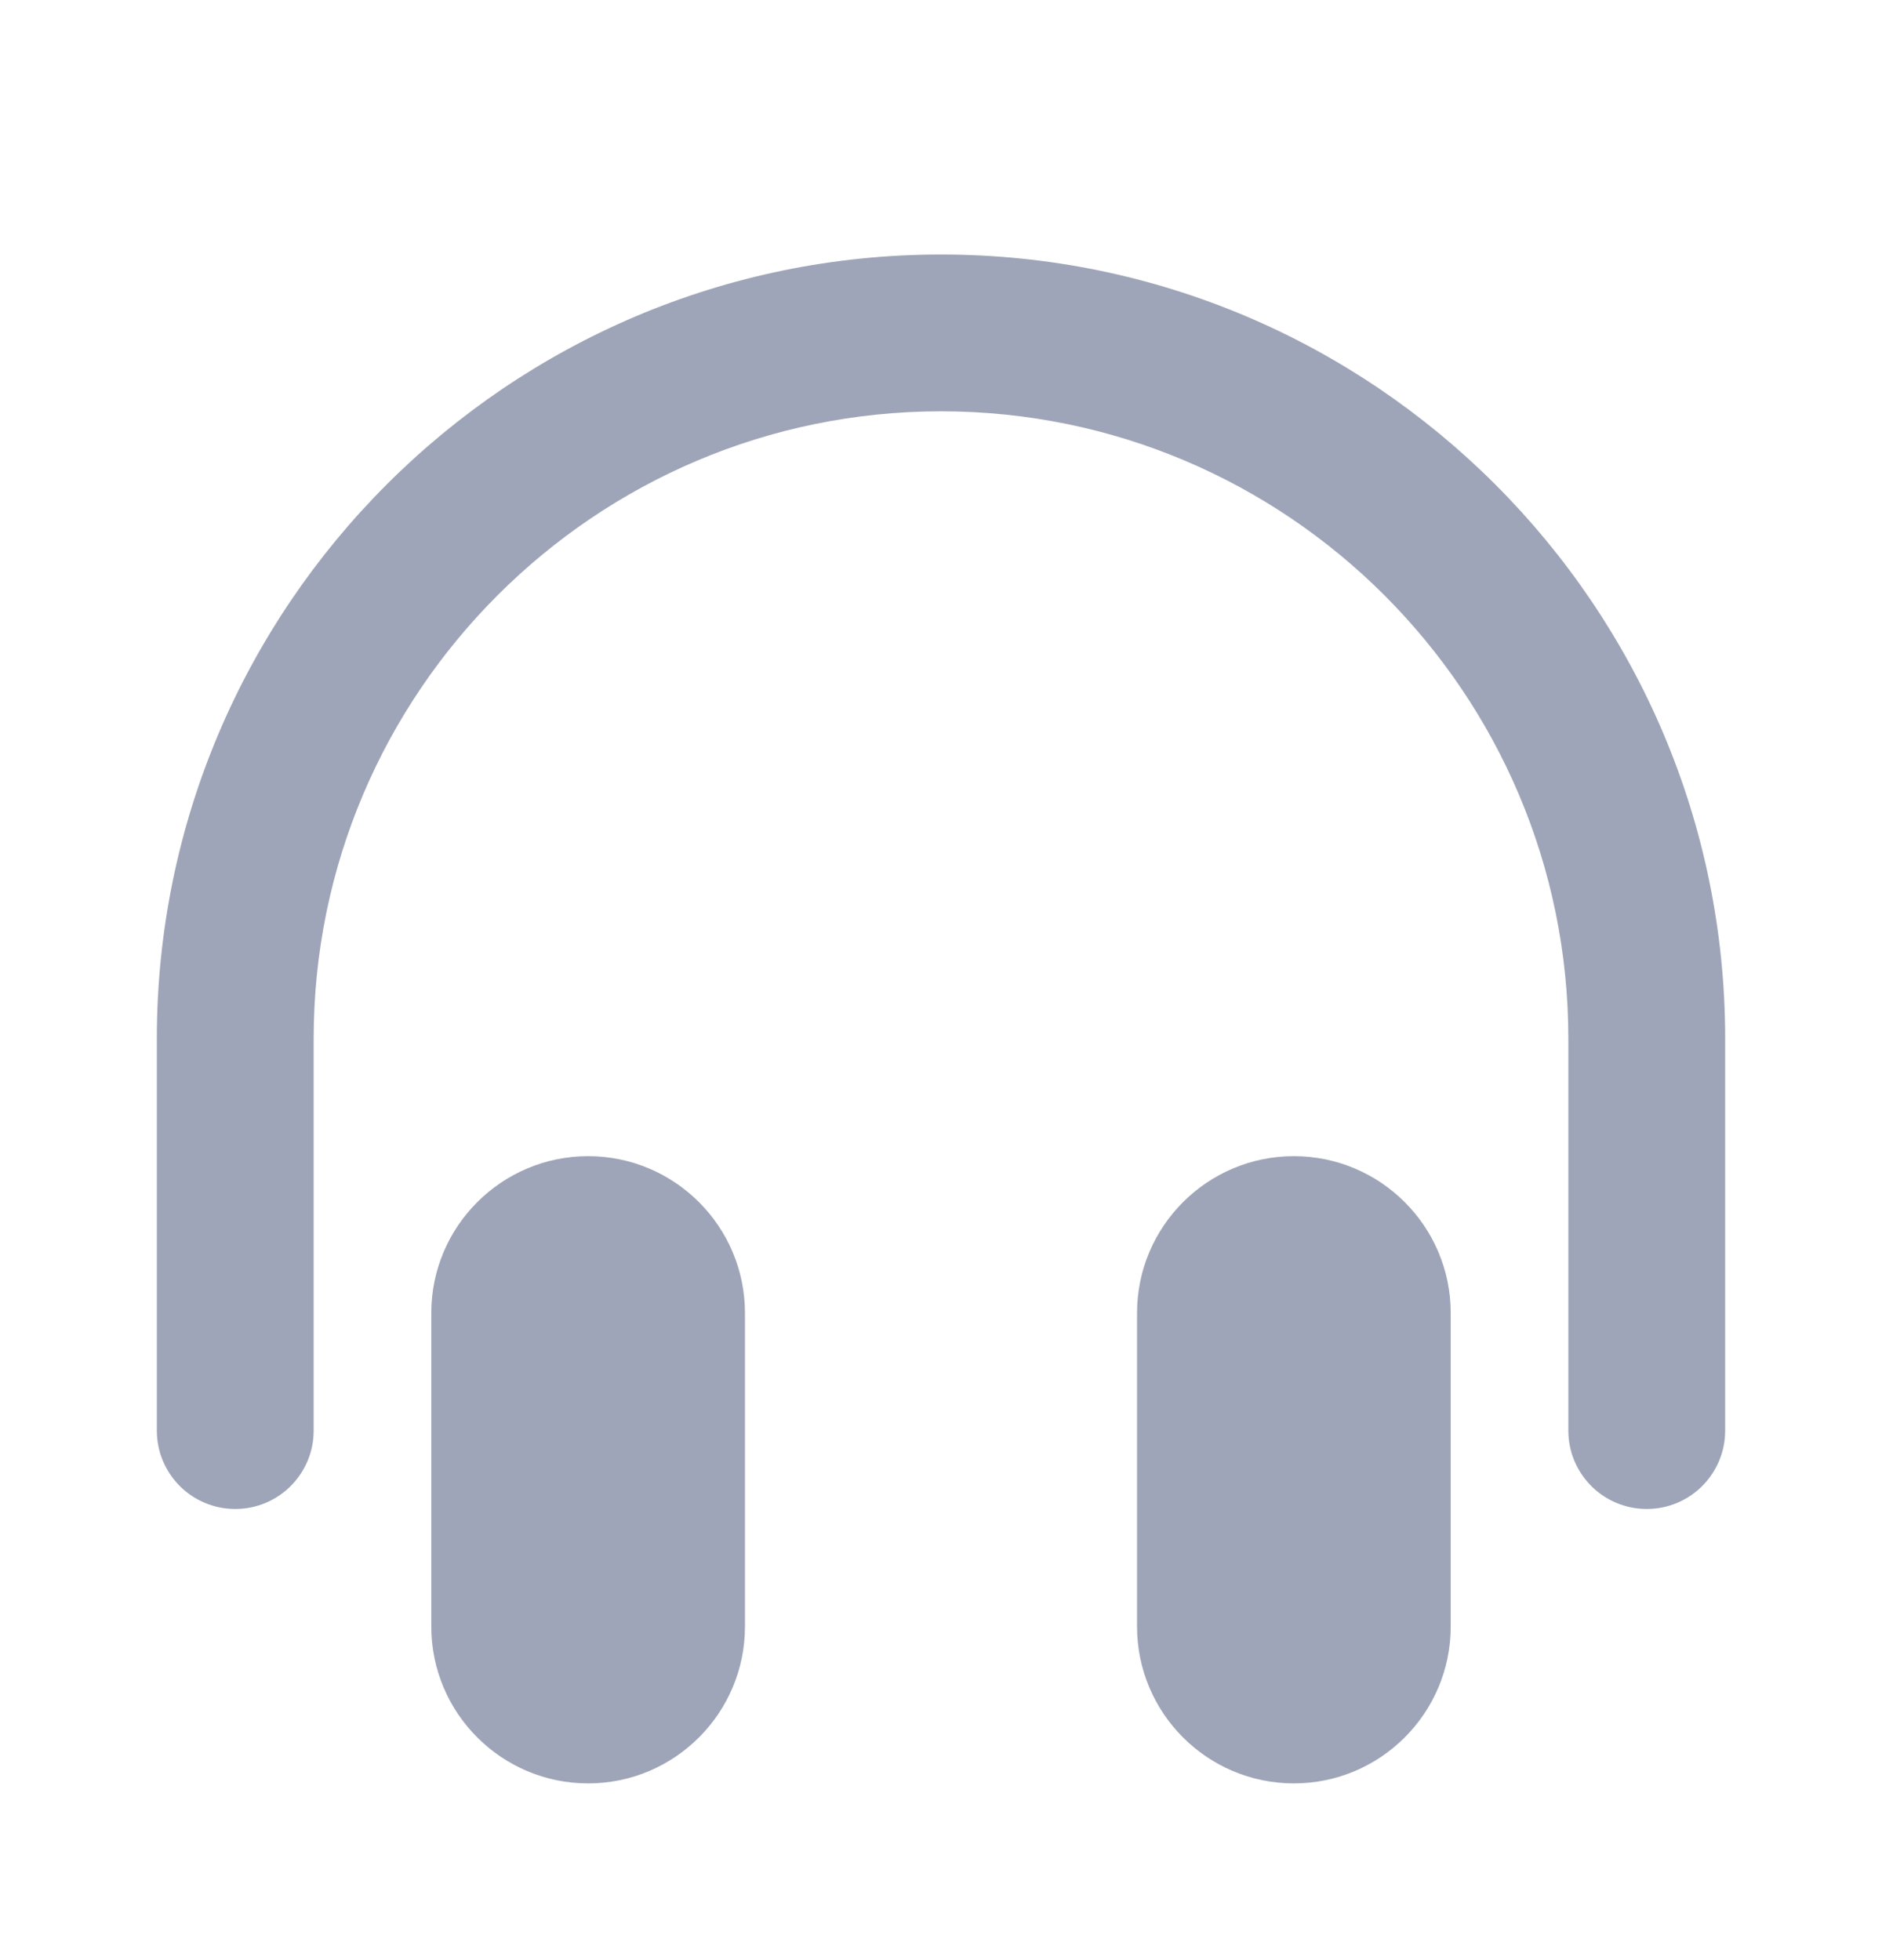 <svg width="24" height="25" viewBox="0 0 24 25" fill="none" xmlns="http://www.w3.org/2000/svg">
<path d="M18.5 16.746V20.746C18.5 21.849 17.603 22.746 16.5 22.746C15.397 22.746 14.5 21.849 14.5 20.746V16.746C14.5 15.643 15.397 14.746 16.5 14.746C17.603 14.746 18.5 15.643 18.5 16.746ZM7.5 14.746C6.397 14.746 5.5 15.643 5.5 16.746V20.746C5.5 21.849 6.397 22.746 7.5 22.746C8.603 22.746 9.5 21.849 9.5 20.746V16.746C9.5 15.643 8.603 14.746 7.5 14.746ZM12 3.246C6.486 3.246 2 7.732 2 13.246V18.246C2 18.799 2.448 19.246 3 19.246C3.552 19.246 4 18.799 4 18.246V13.246C4 8.835 7.589 5.246 12 5.246C16.411 5.246 20 8.835 20 13.246V18.246C20 18.799 20.448 19.246 21 19.246C21.552 19.246 22 18.799 22 18.246V13.246C22 7.732 17.514 3.246 12 3.246Z" fill="#9FA5B8"/>
</svg>
